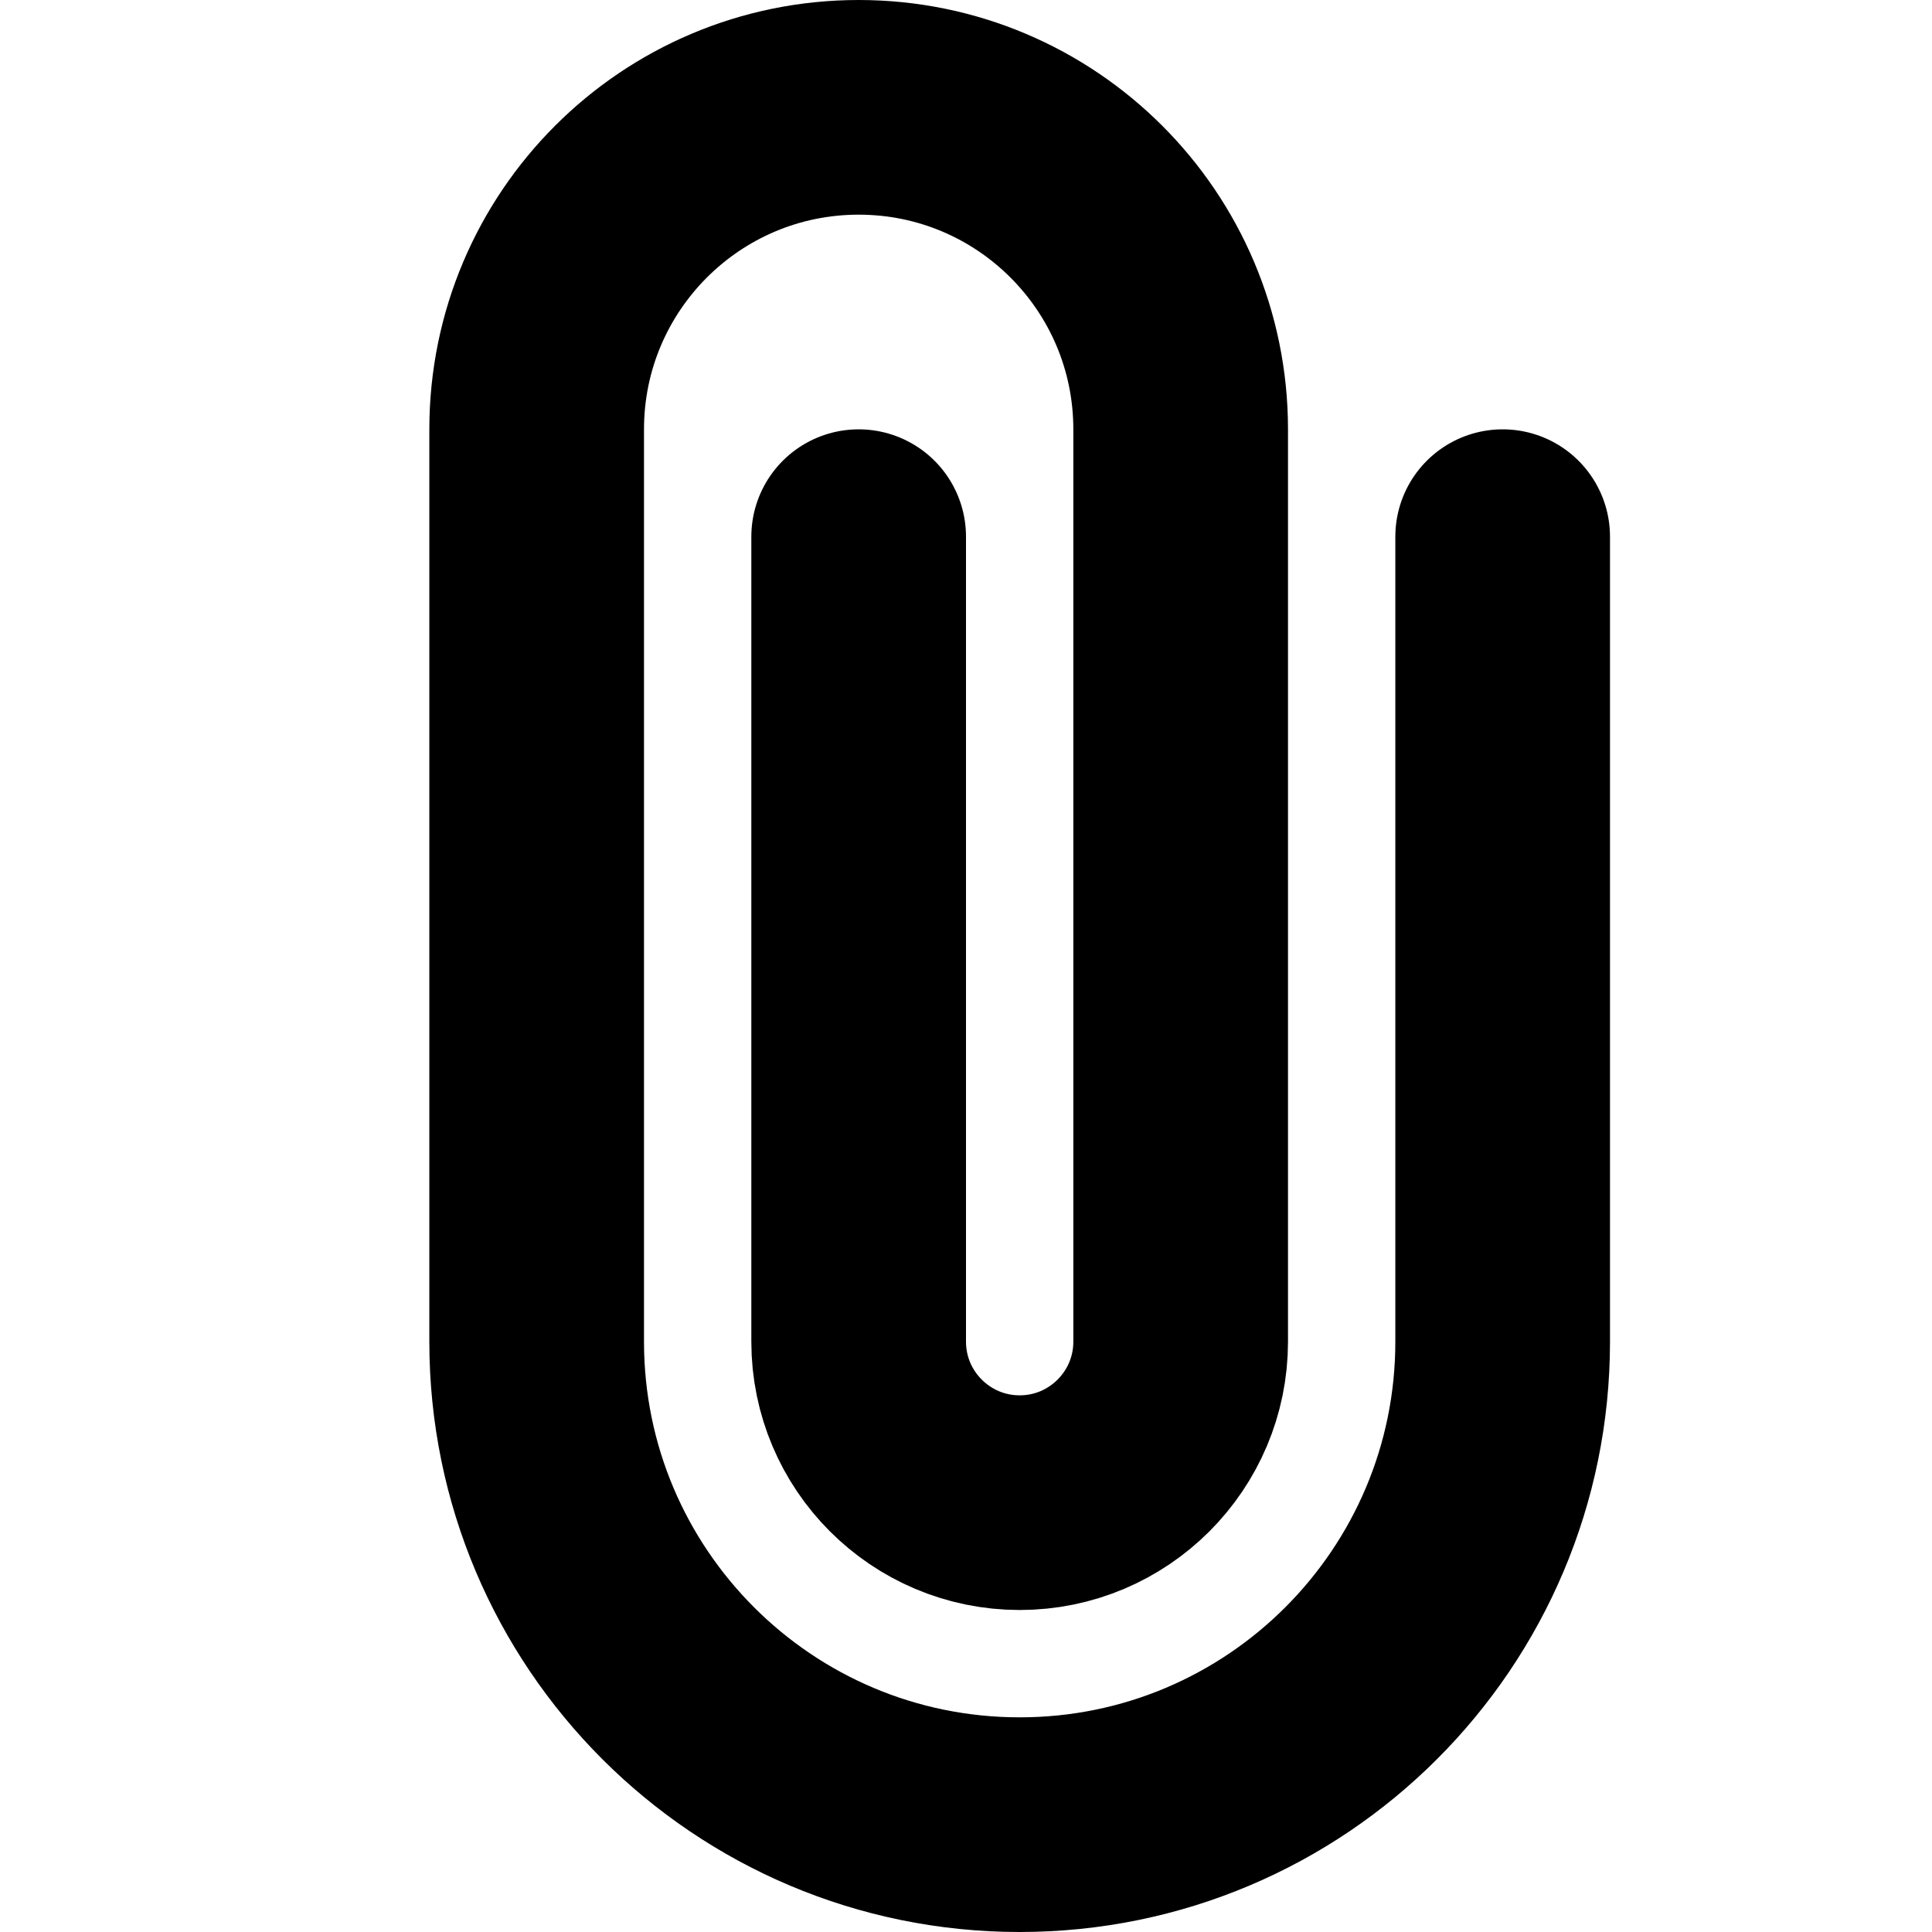 <svg width="18" height="18" viewBox="0 0 18 18" fill="none" xmlns="http://www.w3.org/2000/svg">
<g class="icoClip">
<path d="M8 5V12.5C8 13.328 8.672 14 9.5 14V14C10.328 14 11 13.328 11 12.5V4C11 2.343 9.657 1 8 1V1C6.343 1 5 2.343 5 4V12.5C5 14.985 7.015 17 9.5 17V17C11.985 17 14 14.985 14 12.5V5" stroke="black" stroke-width="2" stroke-linecap="round" class="strokePoint"></path>
</g>
</svg>